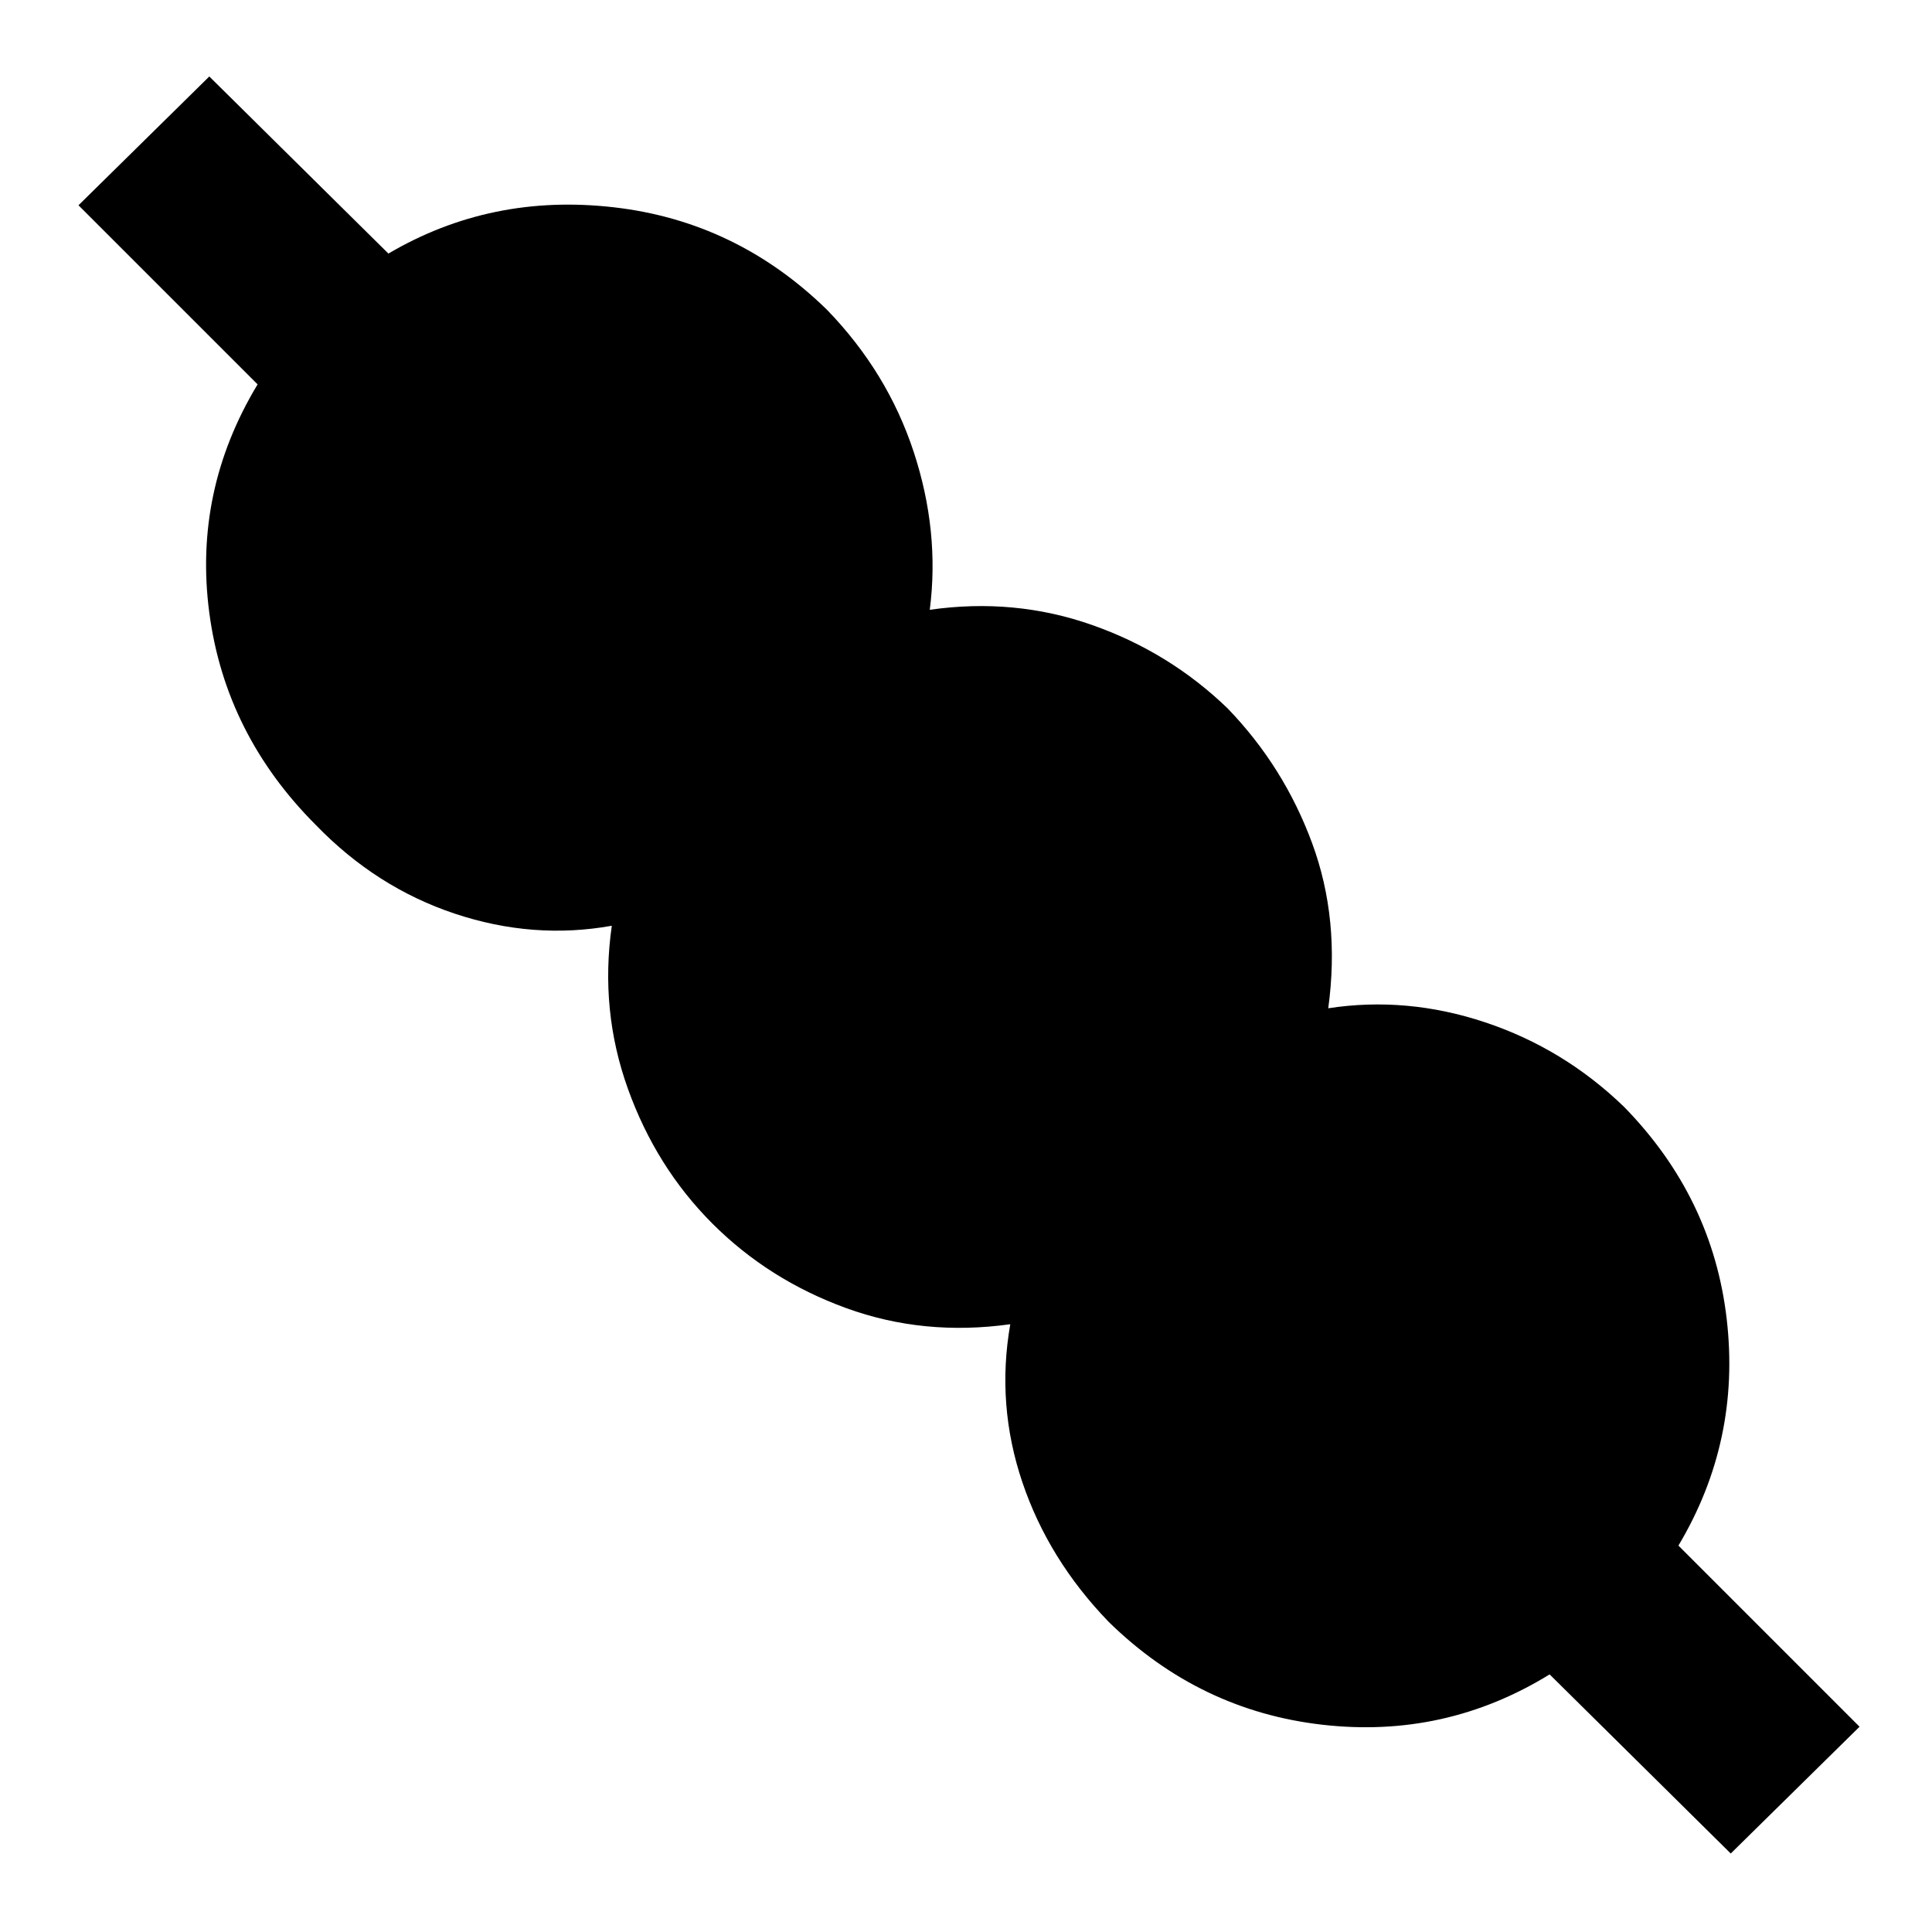<svg xmlns="http://www.w3.org/2000/svg" height="48" viewBox="0 -960 960 960" width="48"><path d="m860-39-90-89q-52 32-113 25t-106-51q-30-31-43-69.5t-6-78.5q-43 6-81.5-8T354-352q-28-28-42-67t-8-81q-39 7-78-6t-69-44q-45-45-53-105.5T128-769l-89-89 65-64 89 88q51-30 112-23t106 51q30 31 43 70.5t8 78.5q42-6 80.5 7.5T610-608q28 29 42 67t8 82q39-6 78 7t69 42q44 45 51 105.5T834-192l90 90-64 63Z"/></svg>